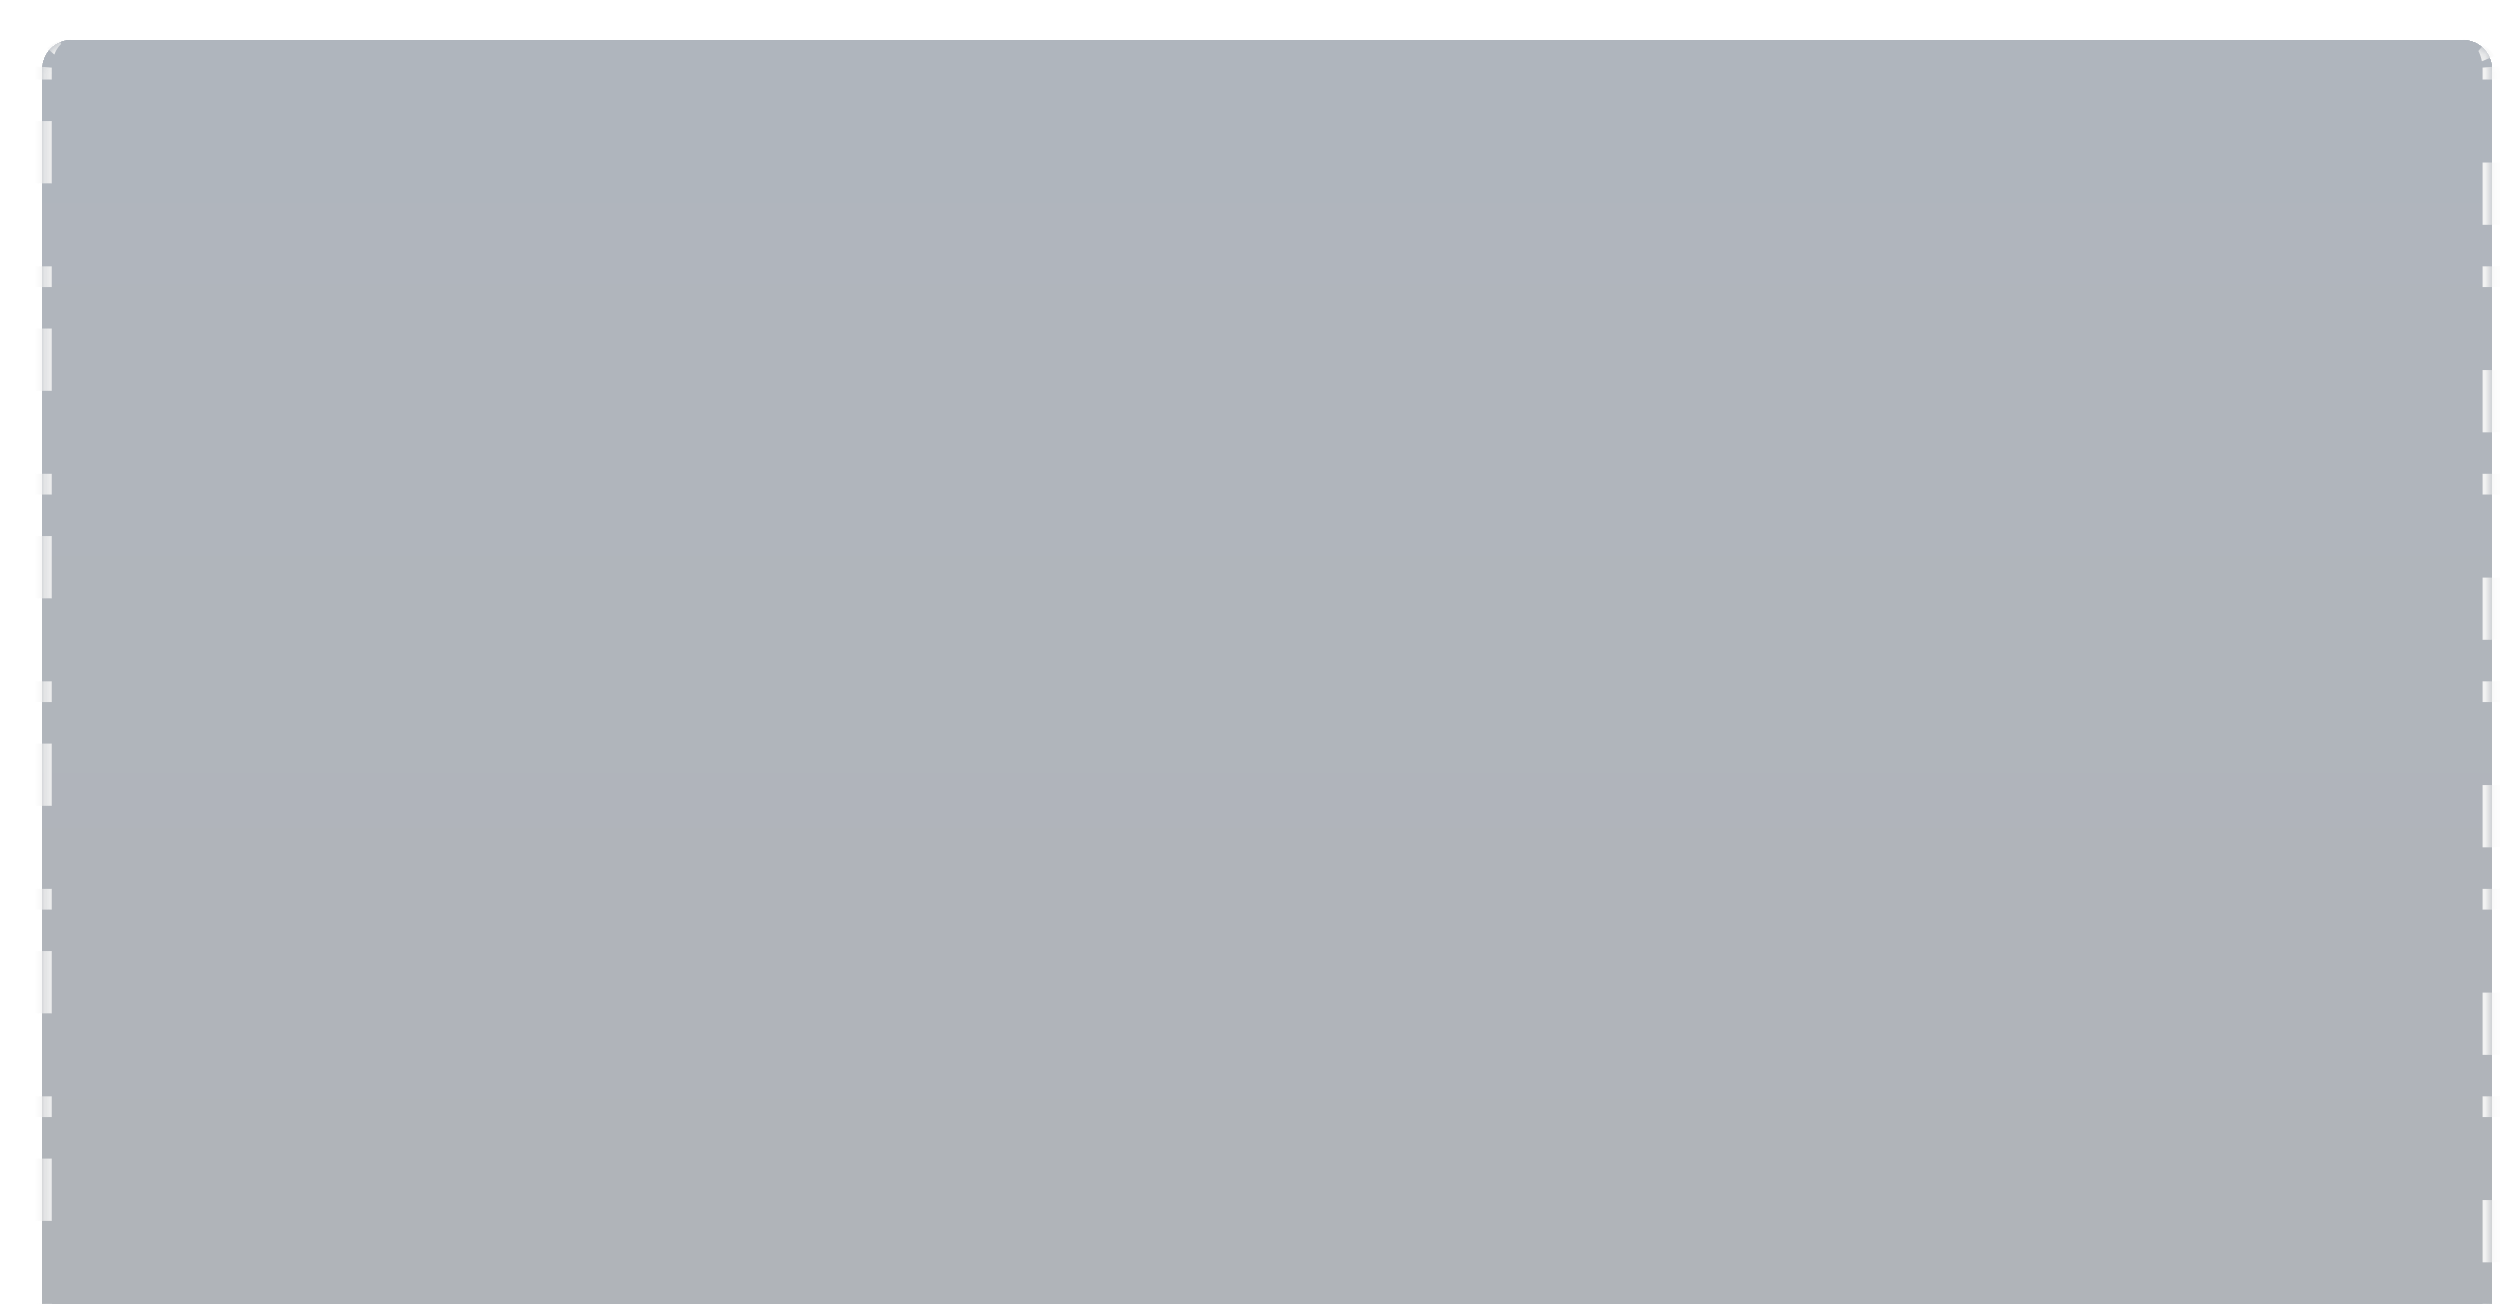 <svg width="253" height="132" viewBox="0 0 253 132" fill="none" xmlns="http://www.w3.org/2000/svg">
<g filter="url(#filter0_d_6_468)">
<g clip-path="url(#clip0_6_468)">
<mask id="path-1-inside-1_6_468" fill="white">
<path d="M4.237 3C4.237 1.343 5.58 0 7.237 0H249.237C250.894 0 252.237 1.343 252.237 3V129C252.237 130.657 250.894 132 249.237 132H7.237C5.58 132 4.237 130.657 4.237 129V3Z"/>
</mask>
<path d="M4.237 3C4.237 1.343 5.58 0 7.237 0H249.237C250.894 0 252.237 1.343 252.237 3V129C252.237 130.657 250.894 132 249.237 132H7.237C5.58 132 4.237 130.657 4.237 129V3Z" fill="url(#paint0_linear_6_468)" fill-opacity="0.4" shape-rendering="crispEdges"/>
</g>
<path fill-rule="evenodd" clip-rule="evenodd" d="M7.237 0C7.158 0 7.079 0.002 7.001 0.007L7.002 0.02C7.079 0.007 7.157 0 7.237 0ZM6.181 0.451L6.066 0.174C5.58 0.323 5.133 0.562 4.744 0.871L5.335 1.377L5.498 1.516C5.571 1.326 5.656 1.148 5.754 0.987C5.879 0.78 6.022 0.6 6.181 0.451ZM5.239 2.842L4.744 2.803L3.747 2.726L3.452 2.703C3.418 2.8 3.389 2.899 3.363 3C3.28 3.32 3.237 3.655 3.237 4V4.05H3.737H4.737H5.237V3C5.237 2.947 5.238 2.894 5.239 2.842ZM5.237 8.25H4.737H3.737H3.237V14.55H3.737H4.737H5.237V8.25ZM5.237 22.95H4.737H3.737H3.237V25.05H3.737H4.737H5.237V22.95ZM5.237 29.25H4.737H3.737H3.237V35.55H3.737H4.737H5.237V29.25ZM5.237 43.95H4.737H3.737H3.237V46.05H3.737H4.737H5.237V43.95ZM5.237 50.25H4.737H3.737H3.237V56.55H3.737H4.737H5.237V50.25ZM5.237 64.95H4.737H3.737H3.237V67.05H3.737H4.737H5.237V64.95ZM5.237 71.25H4.737H3.737H3.237V77.55H3.737H4.737H5.237V71.25ZM5.237 85.95H4.737H3.737H3.237V88.05H3.737H4.737H5.237V85.95ZM5.237 92.25H4.737H3.737H3.237V98.55H3.737H4.737H5.237V92.25ZM5.237 106.95H4.737H3.737H3.237V109.05H3.737H4.737H5.237V106.95ZM5.237 113.25H4.737H3.737H3.237V119.55H3.737H4.737H5.237V113.25ZM5.237 127.95H4.737H3.737H3.237V129C3.237 129.053 3.238 129.105 3.24 129.157C3.242 129.209 3.245 129.261 3.249 129.313L3.747 129.274L4.744 129.197L5.243 129.158C5.242 129.145 5.241 129.132 5.24 129.119C5.238 129.08 5.237 129.04 5.237 129V127.95ZM4.002 130.34L4.926 129.957L5.388 129.765C5.464 129.948 5.566 130.118 5.691 130.269C5.766 130.36 5.849 130.445 5.938 130.521L5.613 130.901L4.963 131.661L4.639 132.041C4.631 132.035 4.624 132.029 4.616 132.022C4.509 131.929 4.406 131.83 4.309 131.725C3.987 131.379 3.725 130.976 3.541 130.531L4.002 130.34ZM6.962 132.489L7.04 131.492L7.079 130.994C7.131 130.998 7.183 131 7.237 131M8.245 131.5V132.5V133H7.237C7.145 133 7.053 132.997 6.962 132.991C6.95 132.99 6.937 132.989 6.924 132.988L6.962 132.489M12.278 133H18.328V132.5V131.5V131H12.278V131.5V132.5V133ZM8.245 131.5V131V131.5ZM7.237 131H8.245H7.237ZM26.395 131V131.5V132.5V133H28.412V132.5V131.5V131H26.395ZM32.445 131V131.5V132.5V133H38.495V132.5V131.5V131H32.445ZM46.562 131V131.5V132.5V133H48.578V132.5V131.5V131H46.562ZM52.612 131V131.5V132.5V133H58.662V132.5V131.5V131H52.612ZM66.728 131V131.5V132.5V133H68.745V132.5V131.5V131H66.728ZM72.778 131V131.5V132.5V133H78.828V132.5V131.5V131H72.778ZM86.895 131V131.5V132.5V133H88.912V132.5V131.5V131H86.895ZM92.945 131V131.5V132.5V133H98.995V132.5V131.5V131H92.945ZM107.062 131V131.5V132.5V133H109.078V132.5V131.5V131H107.062ZM113.112 131V131.5V132.5V133H119.162V132.5V131.5V131H113.112ZM127.228 131V131.5V132.5V133H129.245V132.5V131.5V131H127.228ZM133.278 131V131.5V132.5V133H139.328V132.5V131.5V131H133.278ZM147.395 131V131.5V132.5V133H149.412V132.5V131.5V131H147.395ZM153.445 131V131.5V132.5V133H159.495V132.5V131.5V131H153.445ZM167.562 131V131.5V132.5V133H169.578V132.5V131.5V131H167.562ZM173.612 131V131.5V132.5V133H179.662V132.5V131.5V131H173.612ZM187.728 131V131.5V132.5V133H189.745V132.5V131.5V131H187.728ZM193.778 131V131.5V132.5V133H199.828V132.5V131.5V131H193.778ZM207.895 131V131.5V132.5V133H209.912V132.5V131.5V131H207.895ZM213.945 131V131.5V132.5V133H219.995V132.5V131.5V131H213.945ZM228.062 131V131.5V132.5V133H230.078V132.5V131.5V131H228.062ZM234.112 131V131.5V132.5V133H240.162V132.5V131.5V131H234.112ZM248.228 131V131.5V132.5V133H249.237C249.329 133 249.42 132.997 249.511 132.991C249.524 132.99 249.537 132.989 249.55 132.988L249.511 132.489L249.434 131.492L249.395 130.994C249.343 130.998 249.29 131 249.237 131H248.228ZM250.577 132.234L250.194 131.311L250.002 130.849C250.148 130.788 250.286 130.71 250.413 130.618C250.54 130.525 250.656 130.418 250.758 130.299L251.138 130.623L251.898 131.273L252.278 131.598C252.028 131.891 251.736 132.147 251.412 132.358C251.209 132.489 250.994 132.602 250.768 132.696L250.577 132.234ZM251.729 129.197L251.231 129.158C251.235 129.106 251.237 129.053 251.237 129V127.95H251.737H252.737H253.237V129C253.237 129.092 253.234 129.183 253.227 129.274C253.227 129.287 253.226 129.3 253.225 129.313L252.726 129.274L251.729 129.197ZM253.237 123.75V117.45H252.737H251.737H251.237V123.75H251.737H252.737H253.237ZM251.237 109.05H251.737H252.737H253.237V106.95H252.737H251.737H251.237V109.05ZM251.237 102.75H251.737H252.737H253.237V96.45H252.737H251.737H251.237V102.75ZM251.237 88.05H251.737H252.737H253.237V85.95H252.737H251.737H251.237V88.05ZM251.237 81.75H251.737H252.737H253.237V75.45H252.737H251.737H251.237V81.75ZM251.237 67.05H251.737H252.737H253.237V64.95H252.737H251.737H251.237V67.05ZM251.237 60.75H251.737H252.737H253.237V54.45H252.737H251.737H251.237V60.75ZM251.237 46.05H251.737H252.737H253.237V43.95H252.737H251.737H251.237V46.05ZM251.237 39.75H251.737H252.737H253.237V33.45H252.737H251.737H251.237V39.75ZM251.237 25.05H251.737H252.737H253.237V22.95H252.737H251.737H251.237V25.05ZM251.237 18.75H251.737H252.737H253.237V12.45H252.737H251.737H251.237V18.75ZM251.237 4.05H251.737H252.737H253.237V4C253.237 3.655 253.193 3.32 253.111 3C253.085 2.899 253.055 2.8 253.022 2.703L252.726 2.726L251.729 2.803L251.234 2.842C251.236 2.894 251.237 2.947 251.237 3V4.05ZM251.165 2.202L251.547 2.043L252.471 1.66L252.479 1.657C252.472 1.647 252.464 1.637 252.457 1.627C252.146 1.206 251.755 0.848 251.307 0.577L250.86 1.099L250.813 1.154C250.973 1.461 251.094 1.816 251.165 2.202ZM249.471 0.02L249.472 0.007C249.394 0.002 249.316 0 249.237 0C249.316 0 249.394 0.007 249.471 0.02Z" fill="#F2F2F2" mask="url(#path-1-inside-1_6_468)"/>
</g>
<defs>
<filter id="filter0_d_6_468" x="0.237" y="-4" width="256" height="144" filterUnits="userSpaceOnUse" color-interpolation-filters="sRGB">
<feFlood flood-opacity="0" result="BackgroundImageFix"/>
<feColorMatrix in="SourceAlpha" type="matrix" values="0 0 0 0 0 0 0 0 0 0 0 0 0 0 0 0 0 0 127 0" result="hardAlpha"/>
<feOffset dy="4"/>
<feGaussianBlur stdDeviation="2"/>
<feComposite in2="hardAlpha" operator="out"/>
<feColorMatrix type="matrix" values="0 0 0 0 0 0 0 0 0 0 0 0 0 0 0 0 0 0 0.25 0"/>
<feBlend mode="normal" in2="BackgroundImageFix" result="effect1_dropShadow_6_468"/>
<feBlend mode="normal" in="SourceGraphic" in2="effect1_dropShadow_6_468" result="shape"/>
</filter>
<linearGradient id="paint0_linear_6_468" x1="110.49" y1="132" x2="110.49" y2="0" gradientUnits="userSpaceOnUse">
<stop stop-color="#3A434F"/>
<stop offset="1" stop-color="#38475B"/>
</linearGradient>
<clipPath id="clip0_6_468">
<path d="M4.237 3C4.237 1.343 5.58 0 7.237 0H249.237C250.894 0 252.237 1.343 252.237 3V129C252.237 130.657 250.894 132 249.237 132H7.237C5.58 132 4.237 130.657 4.237 129V3Z" fill="white"/>
</clipPath>
</defs>
</svg>
